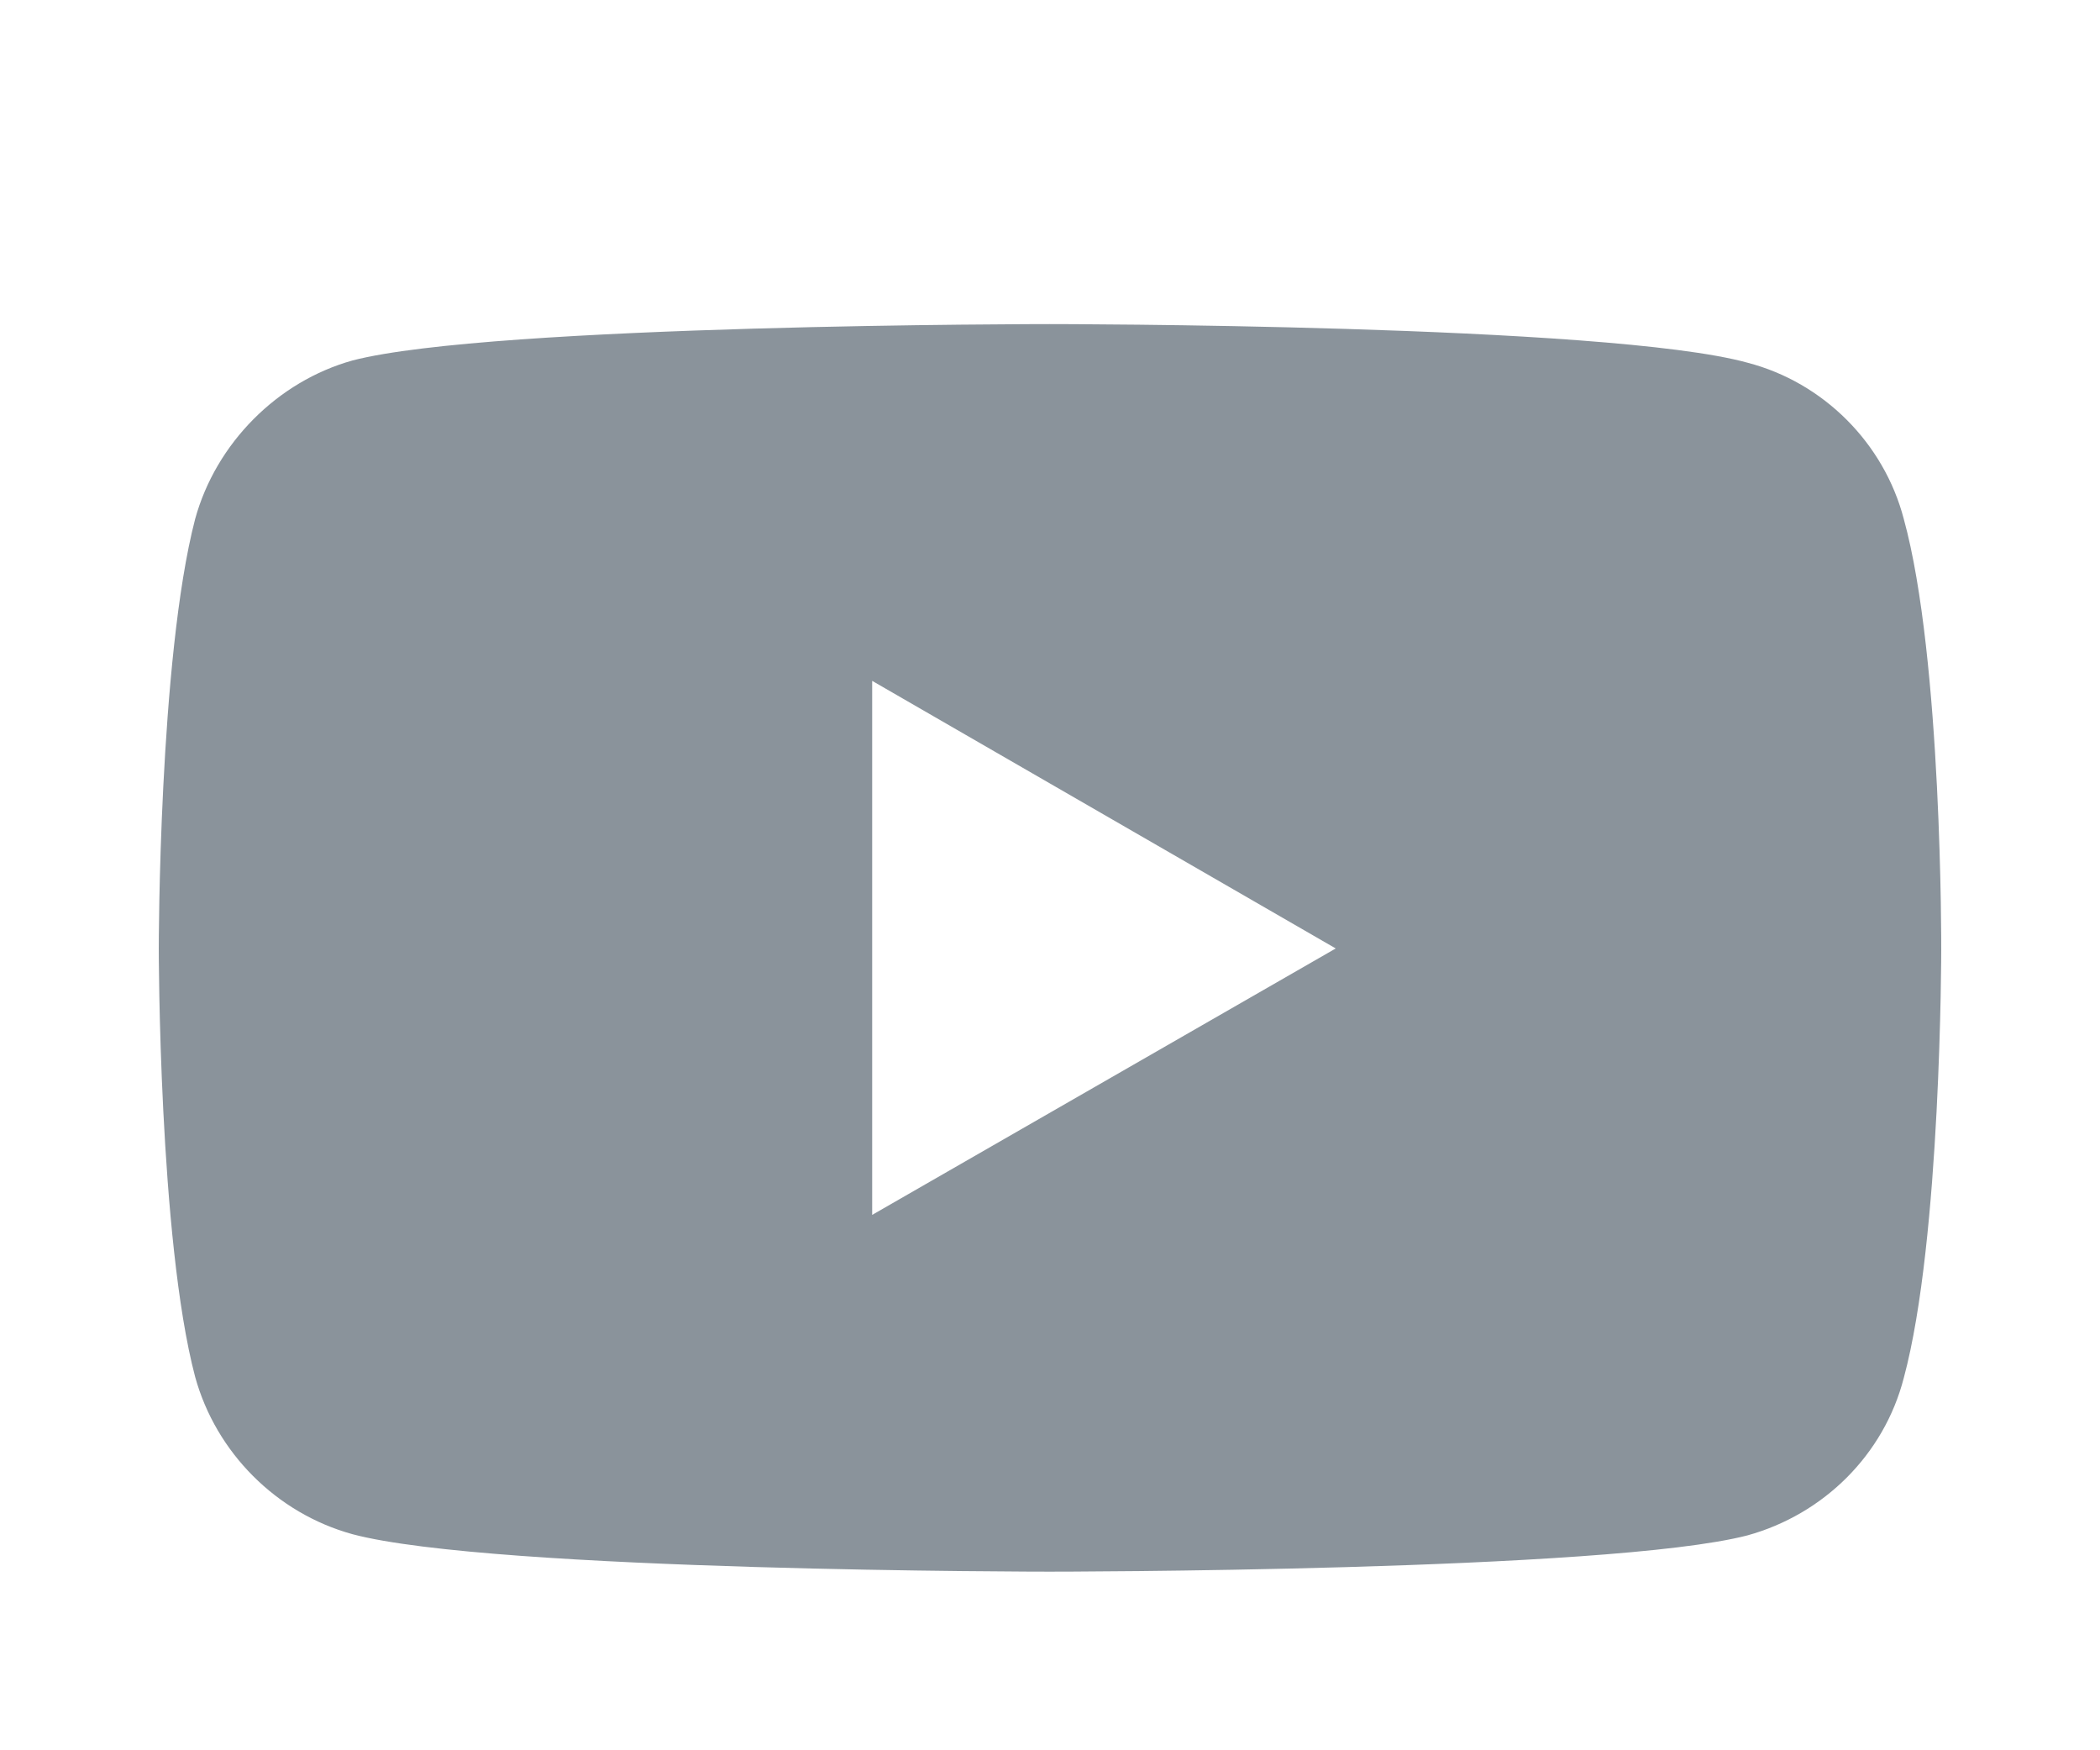 <svg xmlns="http://www.w3.org/2000/svg" fill="#8A939B" viewBox="0 0 20 18" style="height: 20px; width: 24px;"><path d="M9.994 3.333C9.994 3.333 4.264 3.333 2.826 3.707C2.056 3.922 1.422 4.556 1.207 5.338C0.833 6.776 0.833 9.754 0.833 9.754C0.833 9.754 0.833 12.743 1.207 14.159C1.422 14.94 2.045 15.563 2.826 15.778C4.276 16.163 9.994 16.163 9.994 16.163C9.994 16.163 15.736 16.163 17.174 15.79C17.955 15.574 18.578 14.963 18.782 14.17C19.167 12.743 19.167 9.765 19.167 9.765C19.167 9.765 19.178 6.776 18.782 5.338C18.578 4.556 17.955 3.933 17.174 3.73C15.736 3.333 9.994 3.333 9.994 3.333ZM8.171 7.002L12.939 9.754L8.171 12.494V7.002Z"></path></svg>